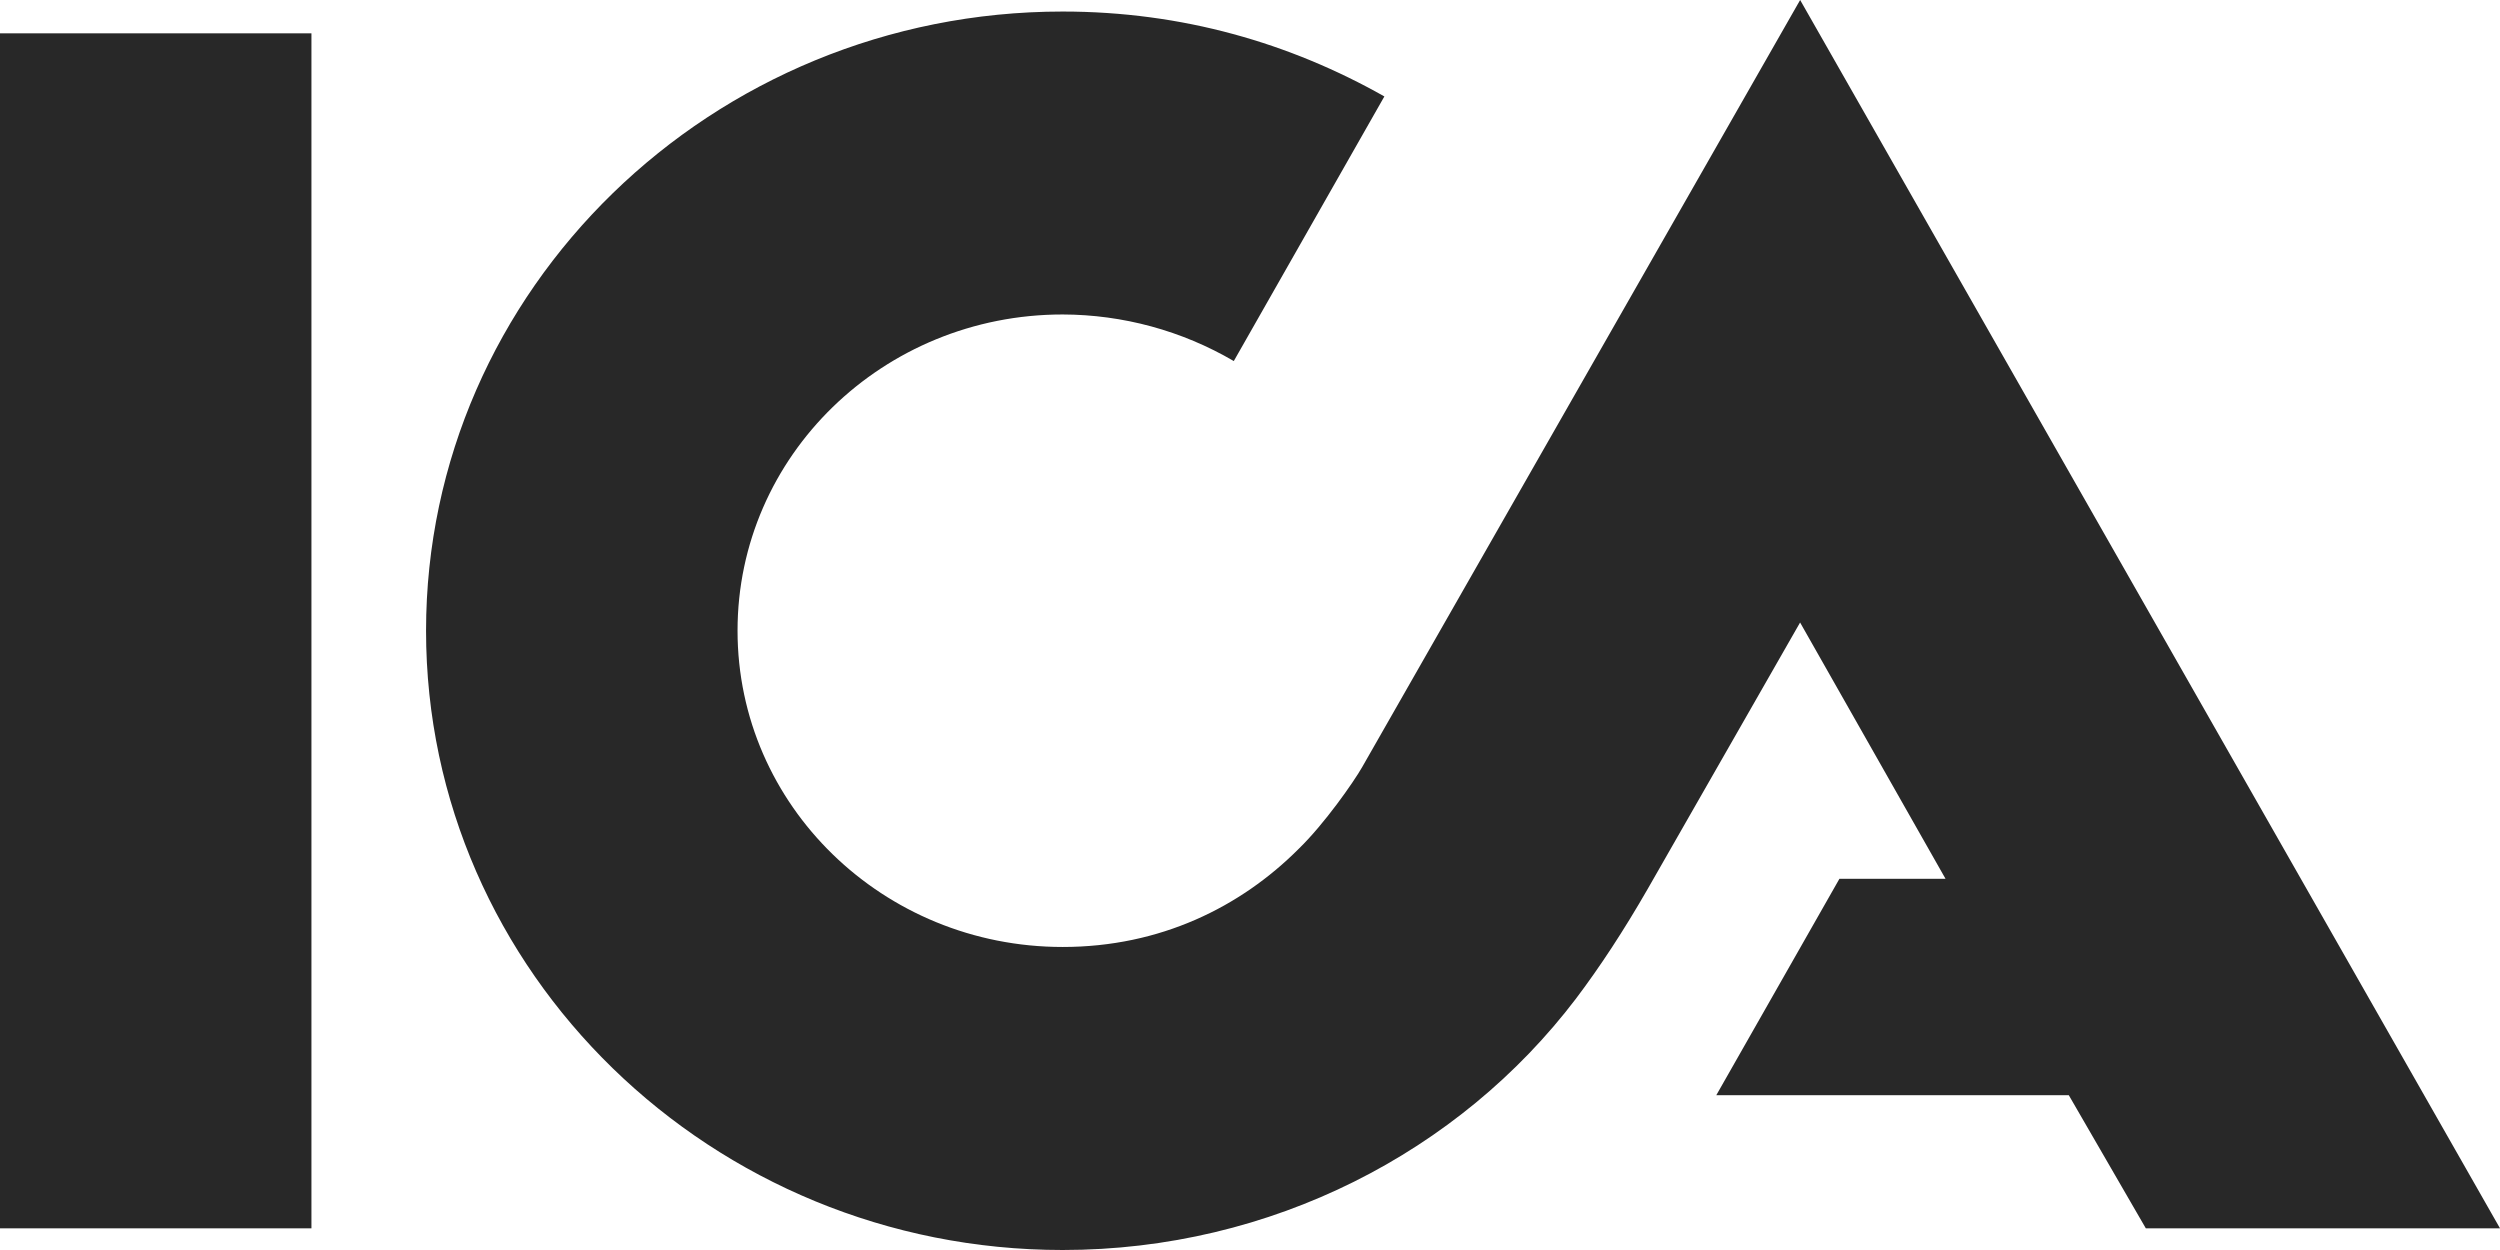 <svg fill="none" height="26" viewBox="0 0 52 26" width="52" xmlns="http://www.w3.org/2000/svg"><path clip-rule="evenodd" d="m37.443 0 14.557 25.549h-7.367l-1.602-2.769h-7.332l2.561-4.501h2.207l-3.025-5.331-3.168 5.539c-.498.867-.997 1.627-1.494 2.285-2.42 3.186-6.336 5.228-10.677 5.228-7.296 0-13.241-5.782-13.241-12.879 0-7.097 5.944-12.881 13.241-12.881 2.491 0 4.734.659 6.692 1.766l-3.132 5.504c-1.08-.632-2.308-.966-3.559-.969-3.737 0-6.763 2.943-6.763 6.577 0 3.636 3.026 6.579 6.763 6.579 2.028 0 3.702-.831 4.911-2.043.534-.519 1.139-1.385 1.317-1.696zm-37.443 25.549v-24.856h6.478v24.857h-6.478z" fill="#282828" fill-rule="evenodd"/></svg>